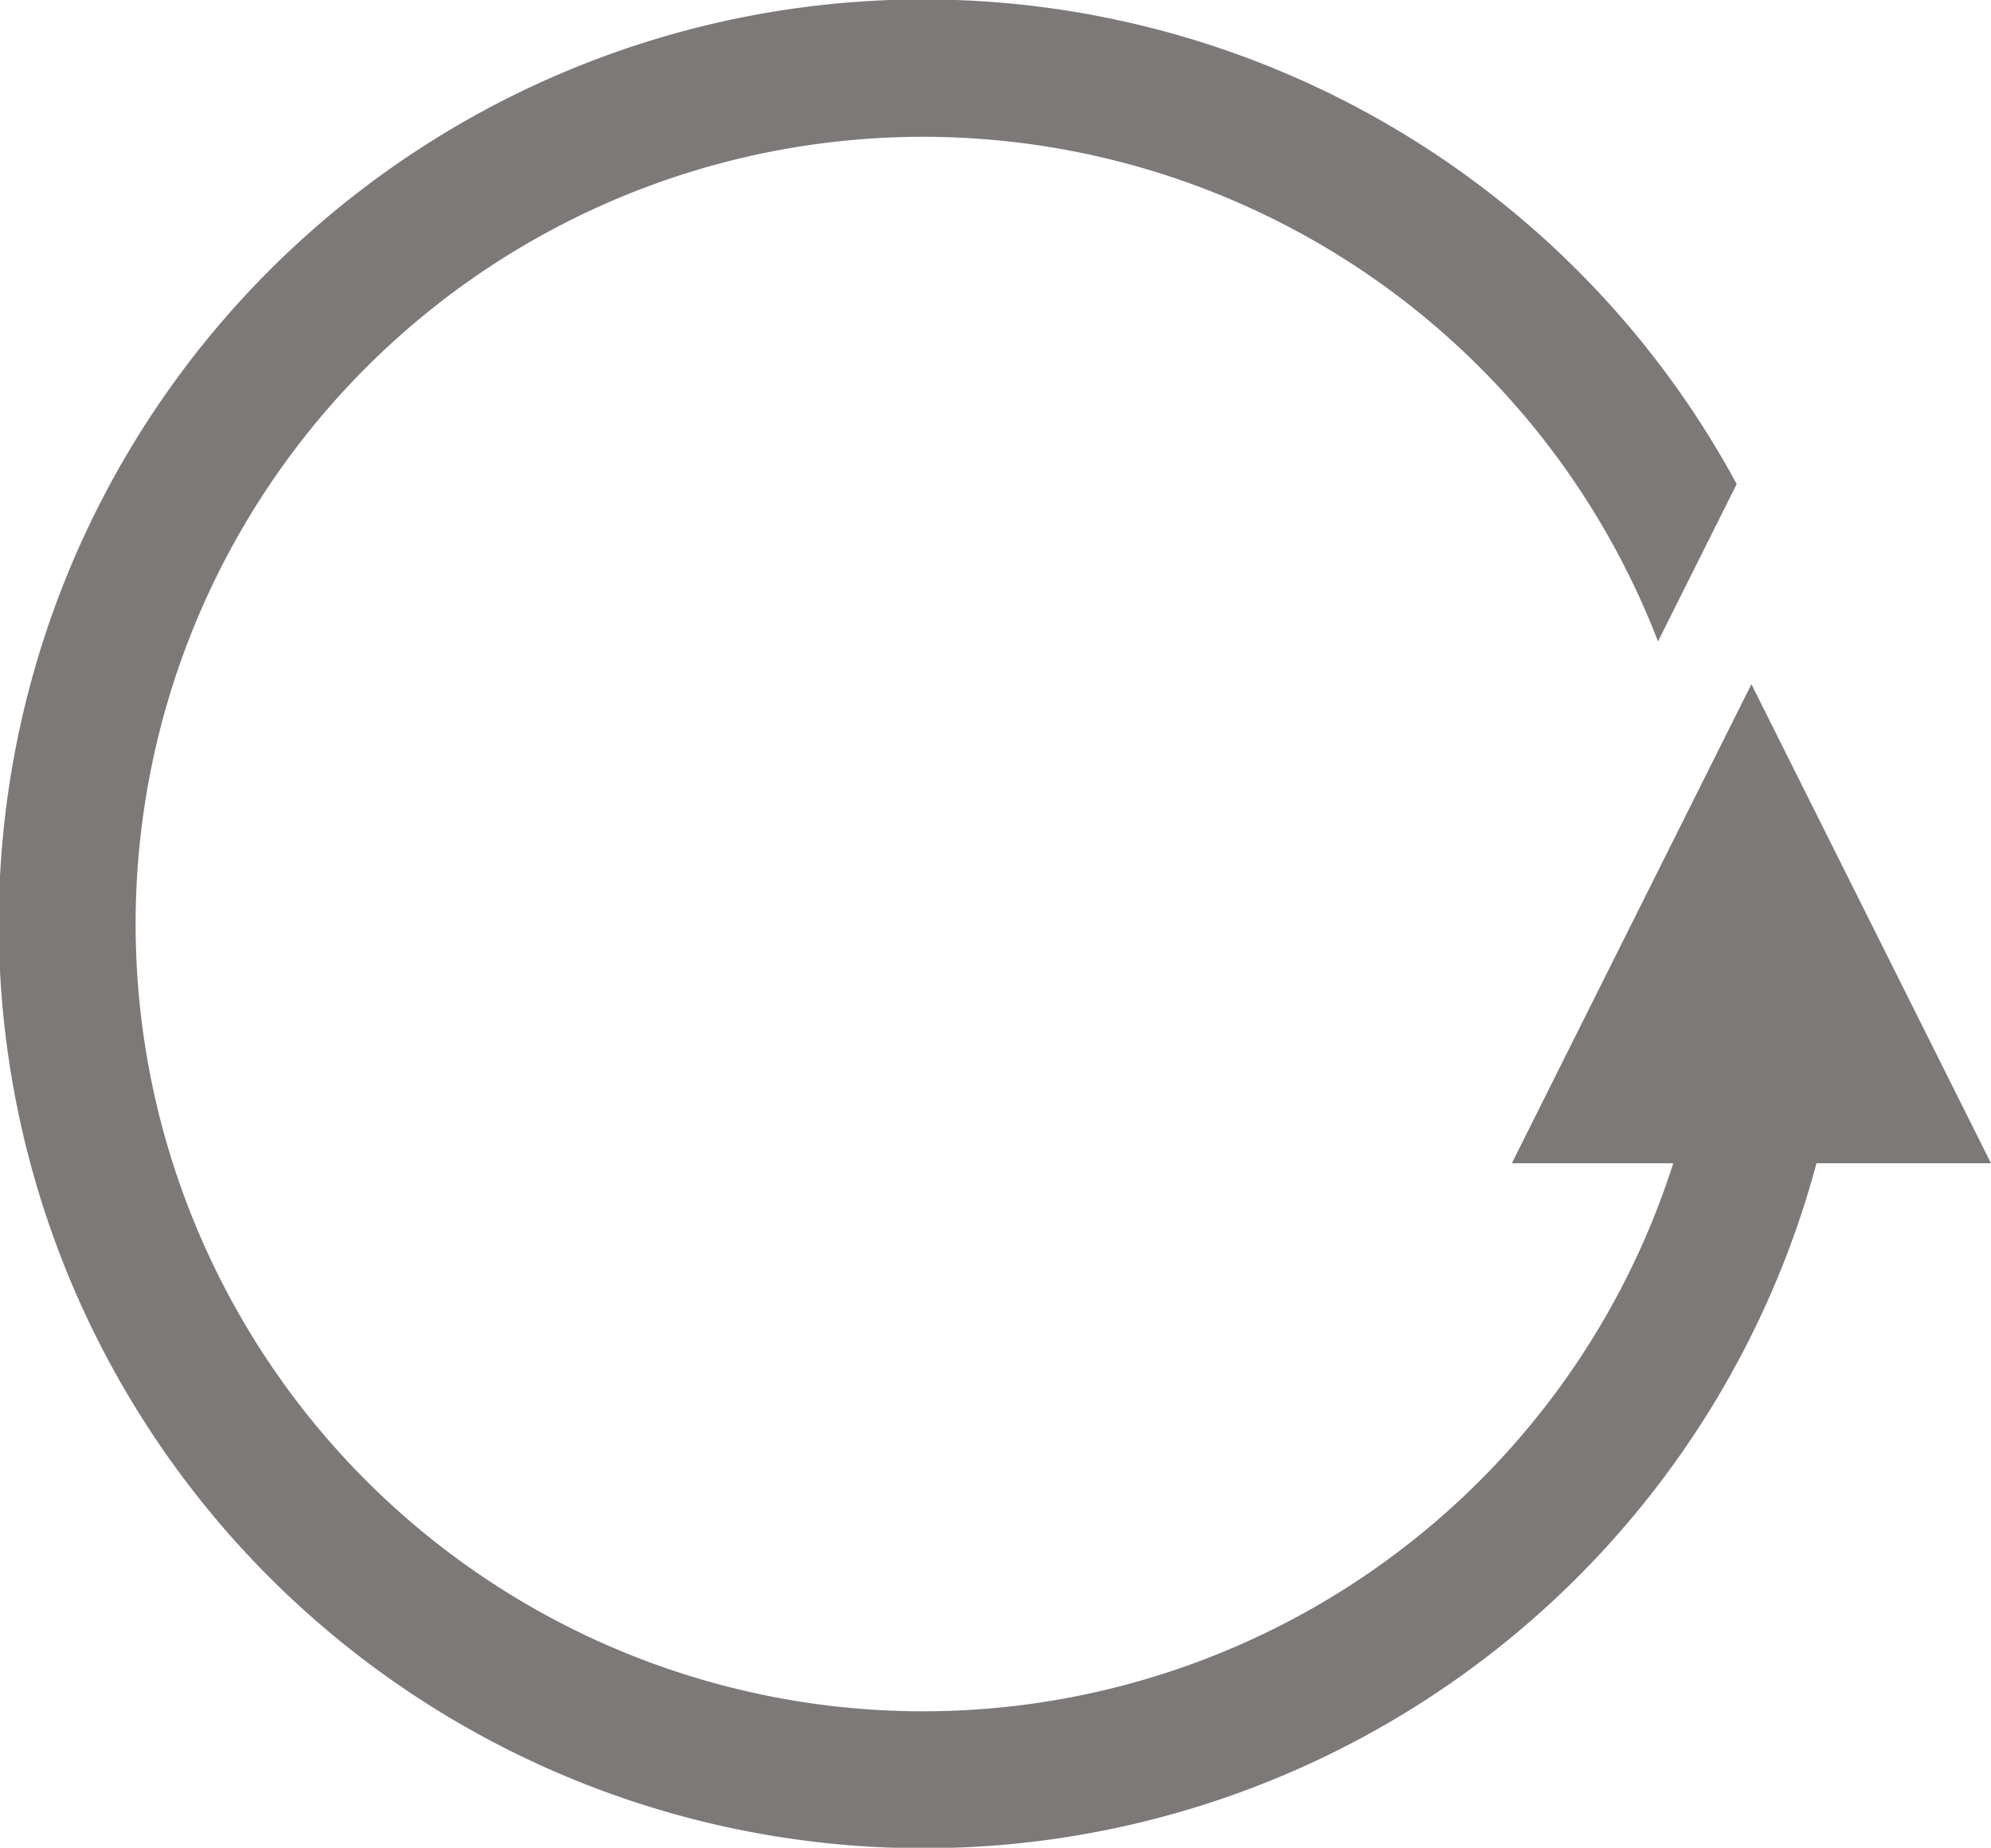 <svg xmlns="http://www.w3.org/2000/svg" width="14.468" height="13.43" viewBox="0 0 14.468 13.43"><defs><style>.a{fill:#7d7979;}</style></defs><path class="a" d="M14.468,14.3l-1.741-3.482L10.986,14.3h1.173a5.722,5.722,0,1,1-.111-3.793l.572-1.144A6.719,6.719,0,1,0,13.2,14.3h1.273Z" transform="translate(0 -5.845)"/></svg>